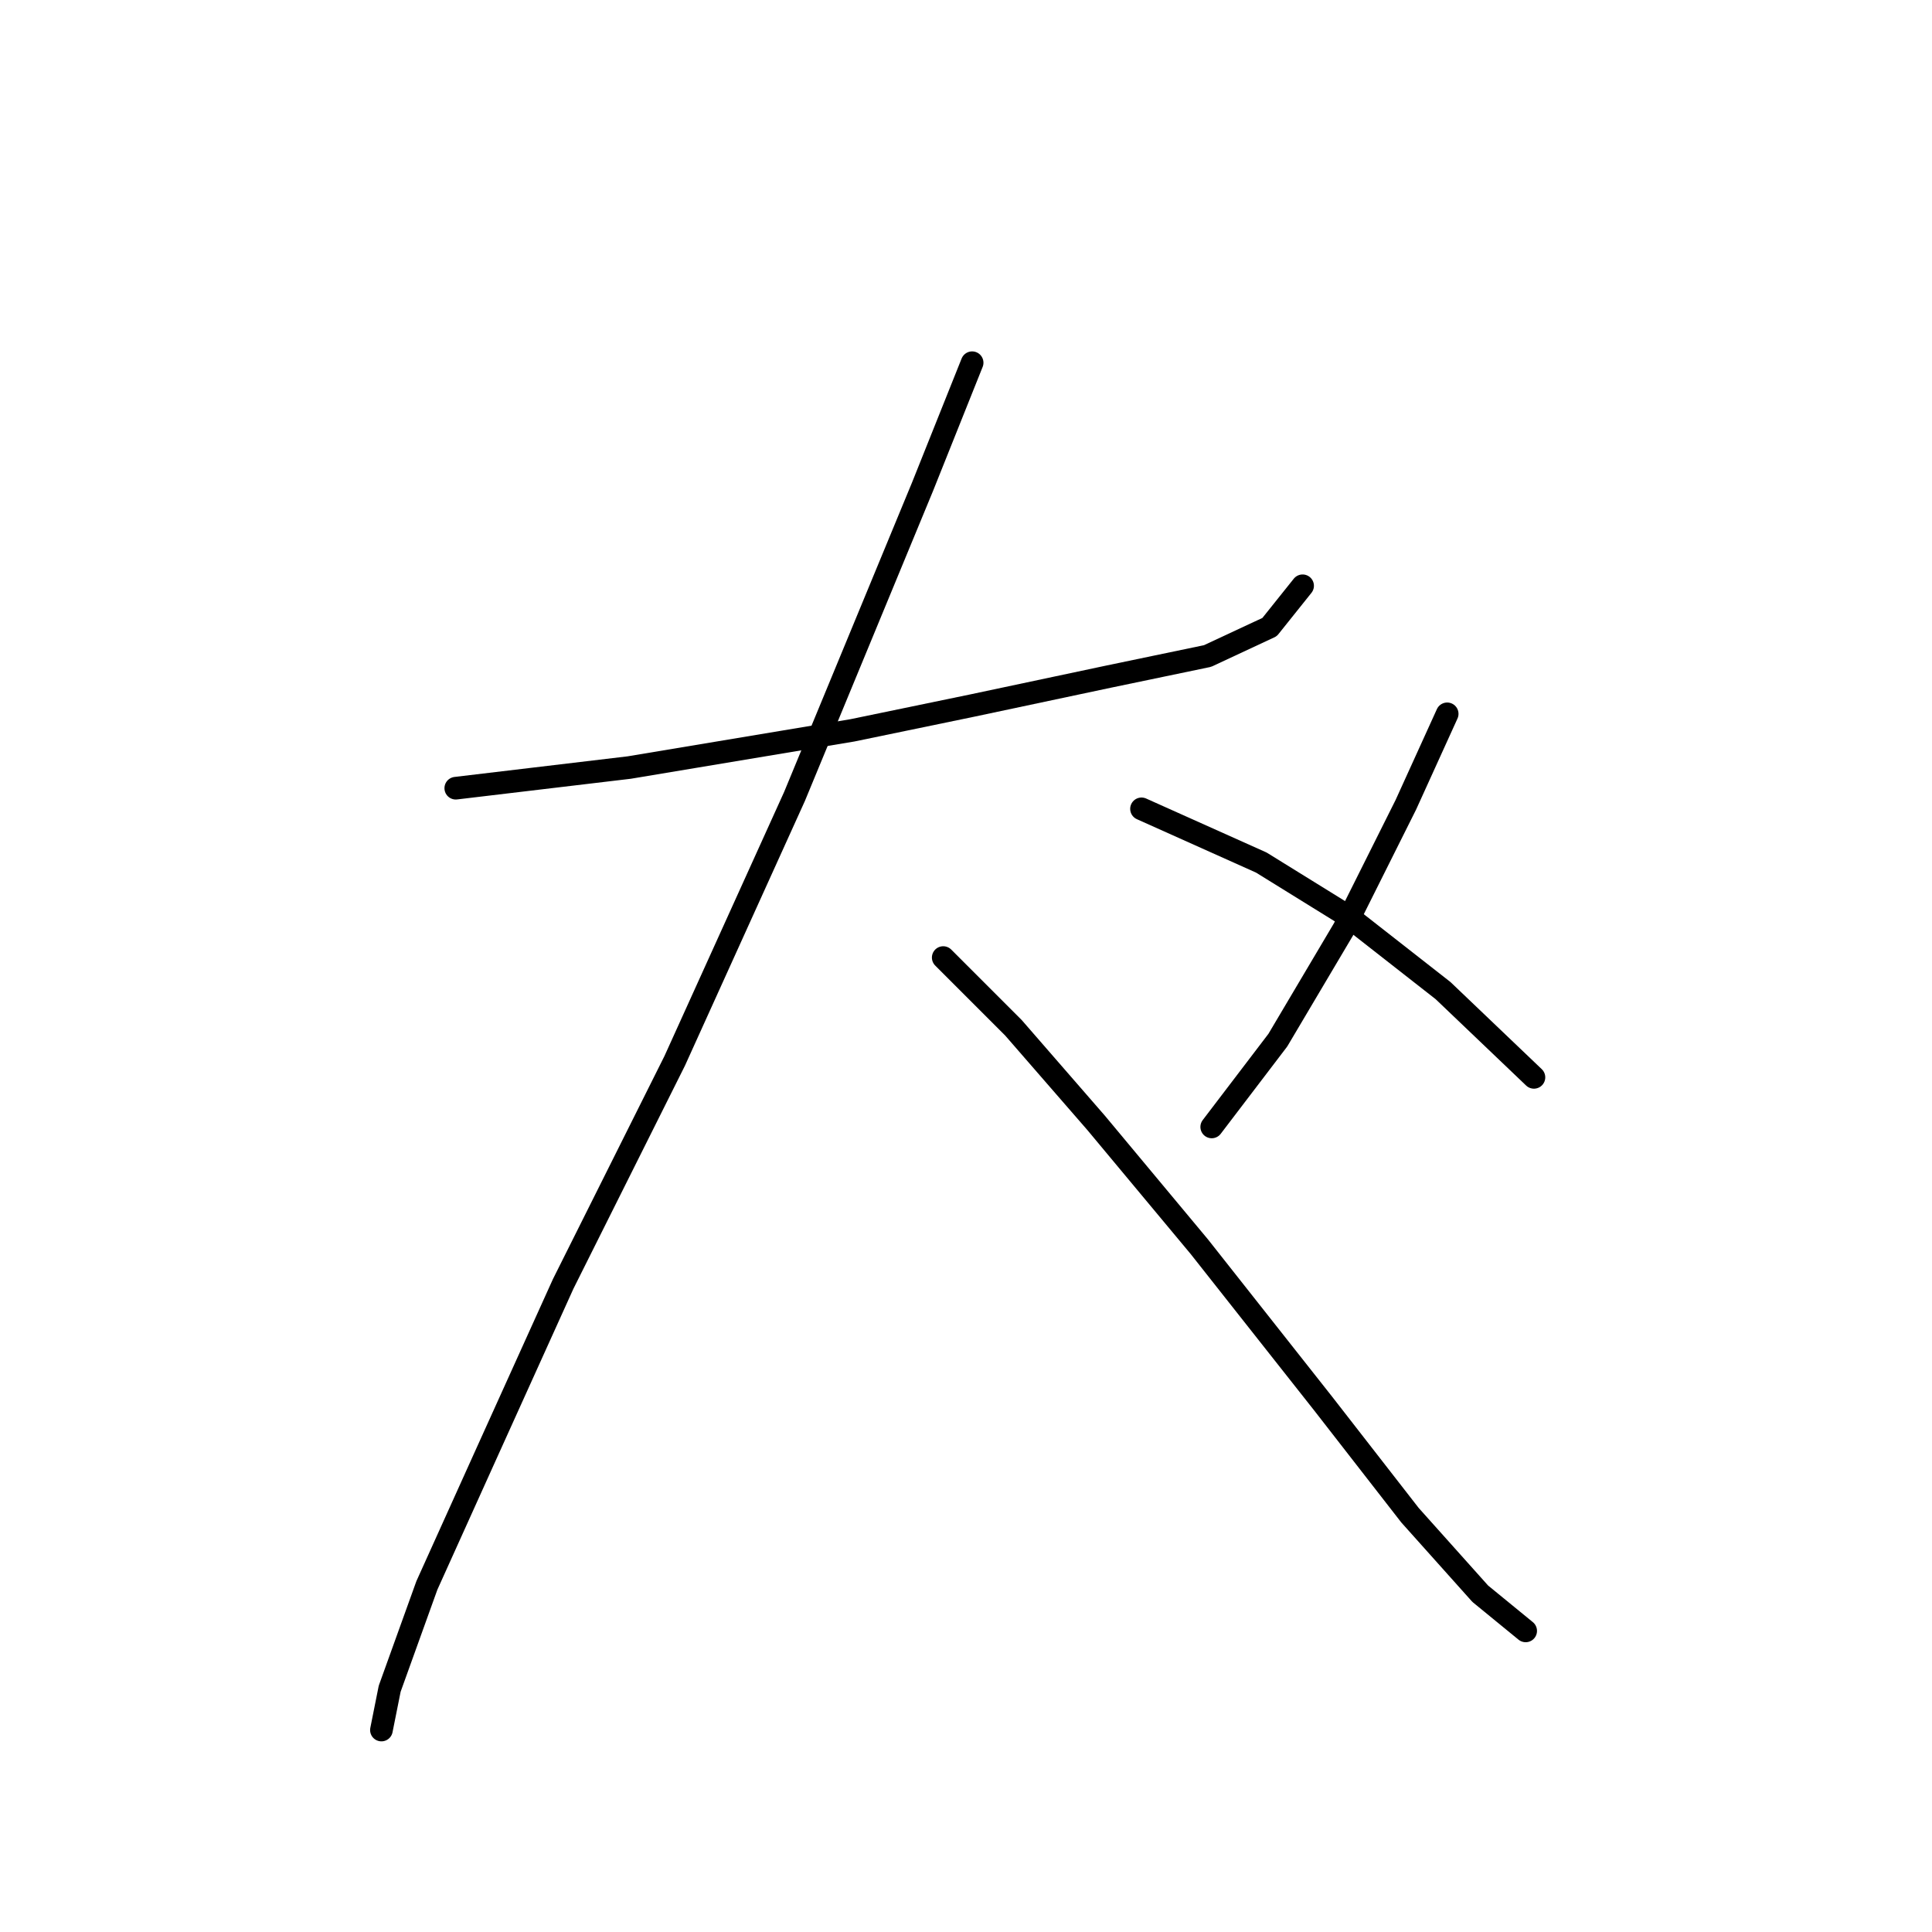 <?xml version="1.0" standalone="no"?>
    <svg width="256" height="256" xmlns="http://www.w3.org/2000/svg" version="1.1">
    <polyline stroke="black" stroke-width="3" stroke-linecap="round" fill="transparent" stroke-linejoin="round" points="60.393 104.44 83.382 101.703 112.94 96.777 128.813 93.493 146.876 89.661 160.013 86.924 168.224 83.093 172.602 77.619 172.602 77.619 " />
        <polyline stroke="black" stroke-width="3" stroke-linecap="round" fill="transparent" stroke-linejoin="round" points="128.813 48.062 122.245 64.483 105.277 105.535 89.403 140.566 74.625 170.123 64.225 193.113 56.562 210.081 51.635 223.765 50.541 229.238 50.541 229.238 " />
        <polyline stroke="black" stroke-width="3" stroke-linecap="round" fill="transparent" stroke-linejoin="round" points="124.982 126.882 134.287 136.187 145.234 148.776 158.918 165.197 175.339 185.997 186.834 200.776 196.139 211.176 202.16 216.102 202.16 216.102 " />
        <polyline stroke="black" stroke-width="3" stroke-linecap="round" fill="transparent" stroke-linejoin="round" points="191.76 94.587 186.286 106.629 178.076 123.05 169.318 137.829 160.56 149.324 160.56 149.324 " />
        <polyline stroke="black" stroke-width="3" stroke-linecap="round" fill="transparent" stroke-linejoin="round" points="151.255 107.177 167.129 114.292 178.623 121.408 191.213 131.261 203.255 142.755 203.255 142.755 " />
        </svg>